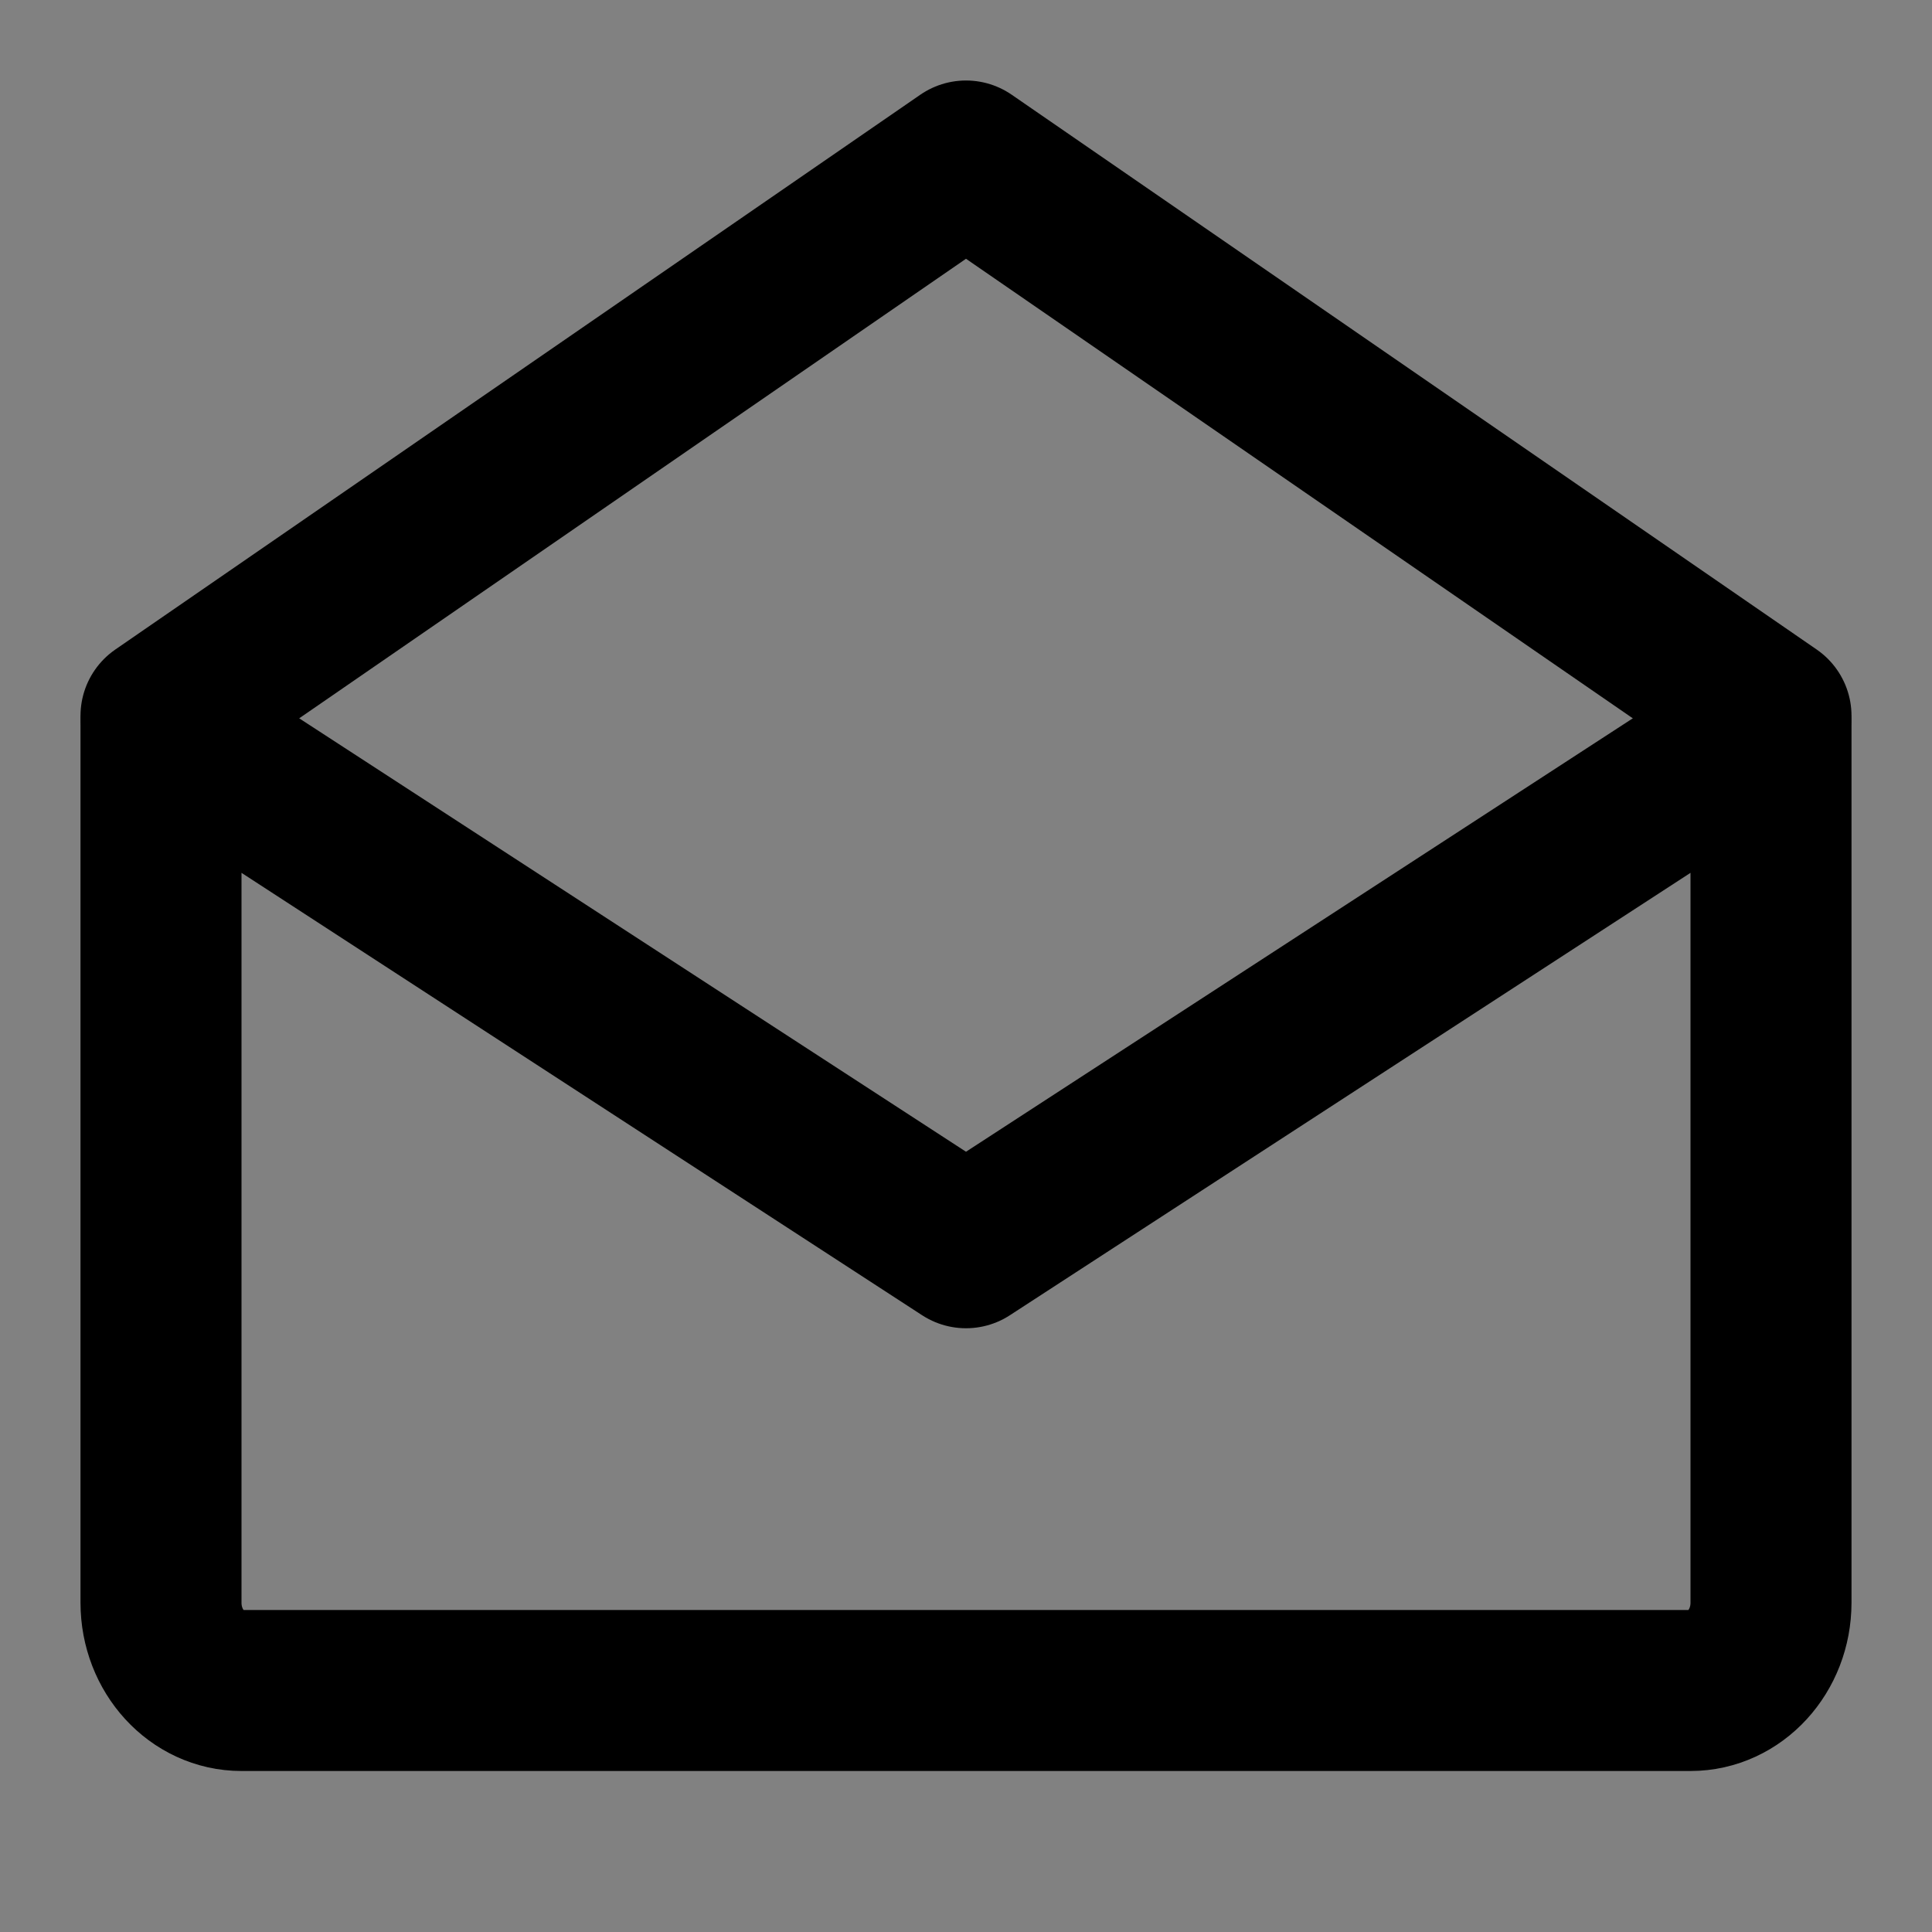 <?xml version="1.0" encoding="UTF-8"?><svg width="1em" height="1em" viewBox="0 0 48 48" xmlns="http://www.w3.org/2000/svg"><rect x="0" y="0" width="48" height="48" fill="#808080" stroke="none"/><g><rect width="48" height="48" fill="white" fill-opacity="0.01" stroke-linejoin="round" stroke-width="4" stroke="none" fill-rule="evenodd"/><g transform="translate(4, 4)"><path d="M40,14 L40,35.818 C40,37.023 39.105,38 38,38 L2,38 C0.895,38 0,37.023 0,35.818 L0,14 L20,27 L40,14 Z" fill="none" fill-rule="nonzero" stroke-linejoin="round" stroke-width="4" stroke="currentColor"/><polyline stroke-linecap="round" points="-3.55271368e-15 13.784 20 -2.48689958e-14 40 13.784" stroke-linejoin="round" stroke-width="4" stroke="currentColor" fill="none" fill-rule="evenodd"/></g></g></svg>